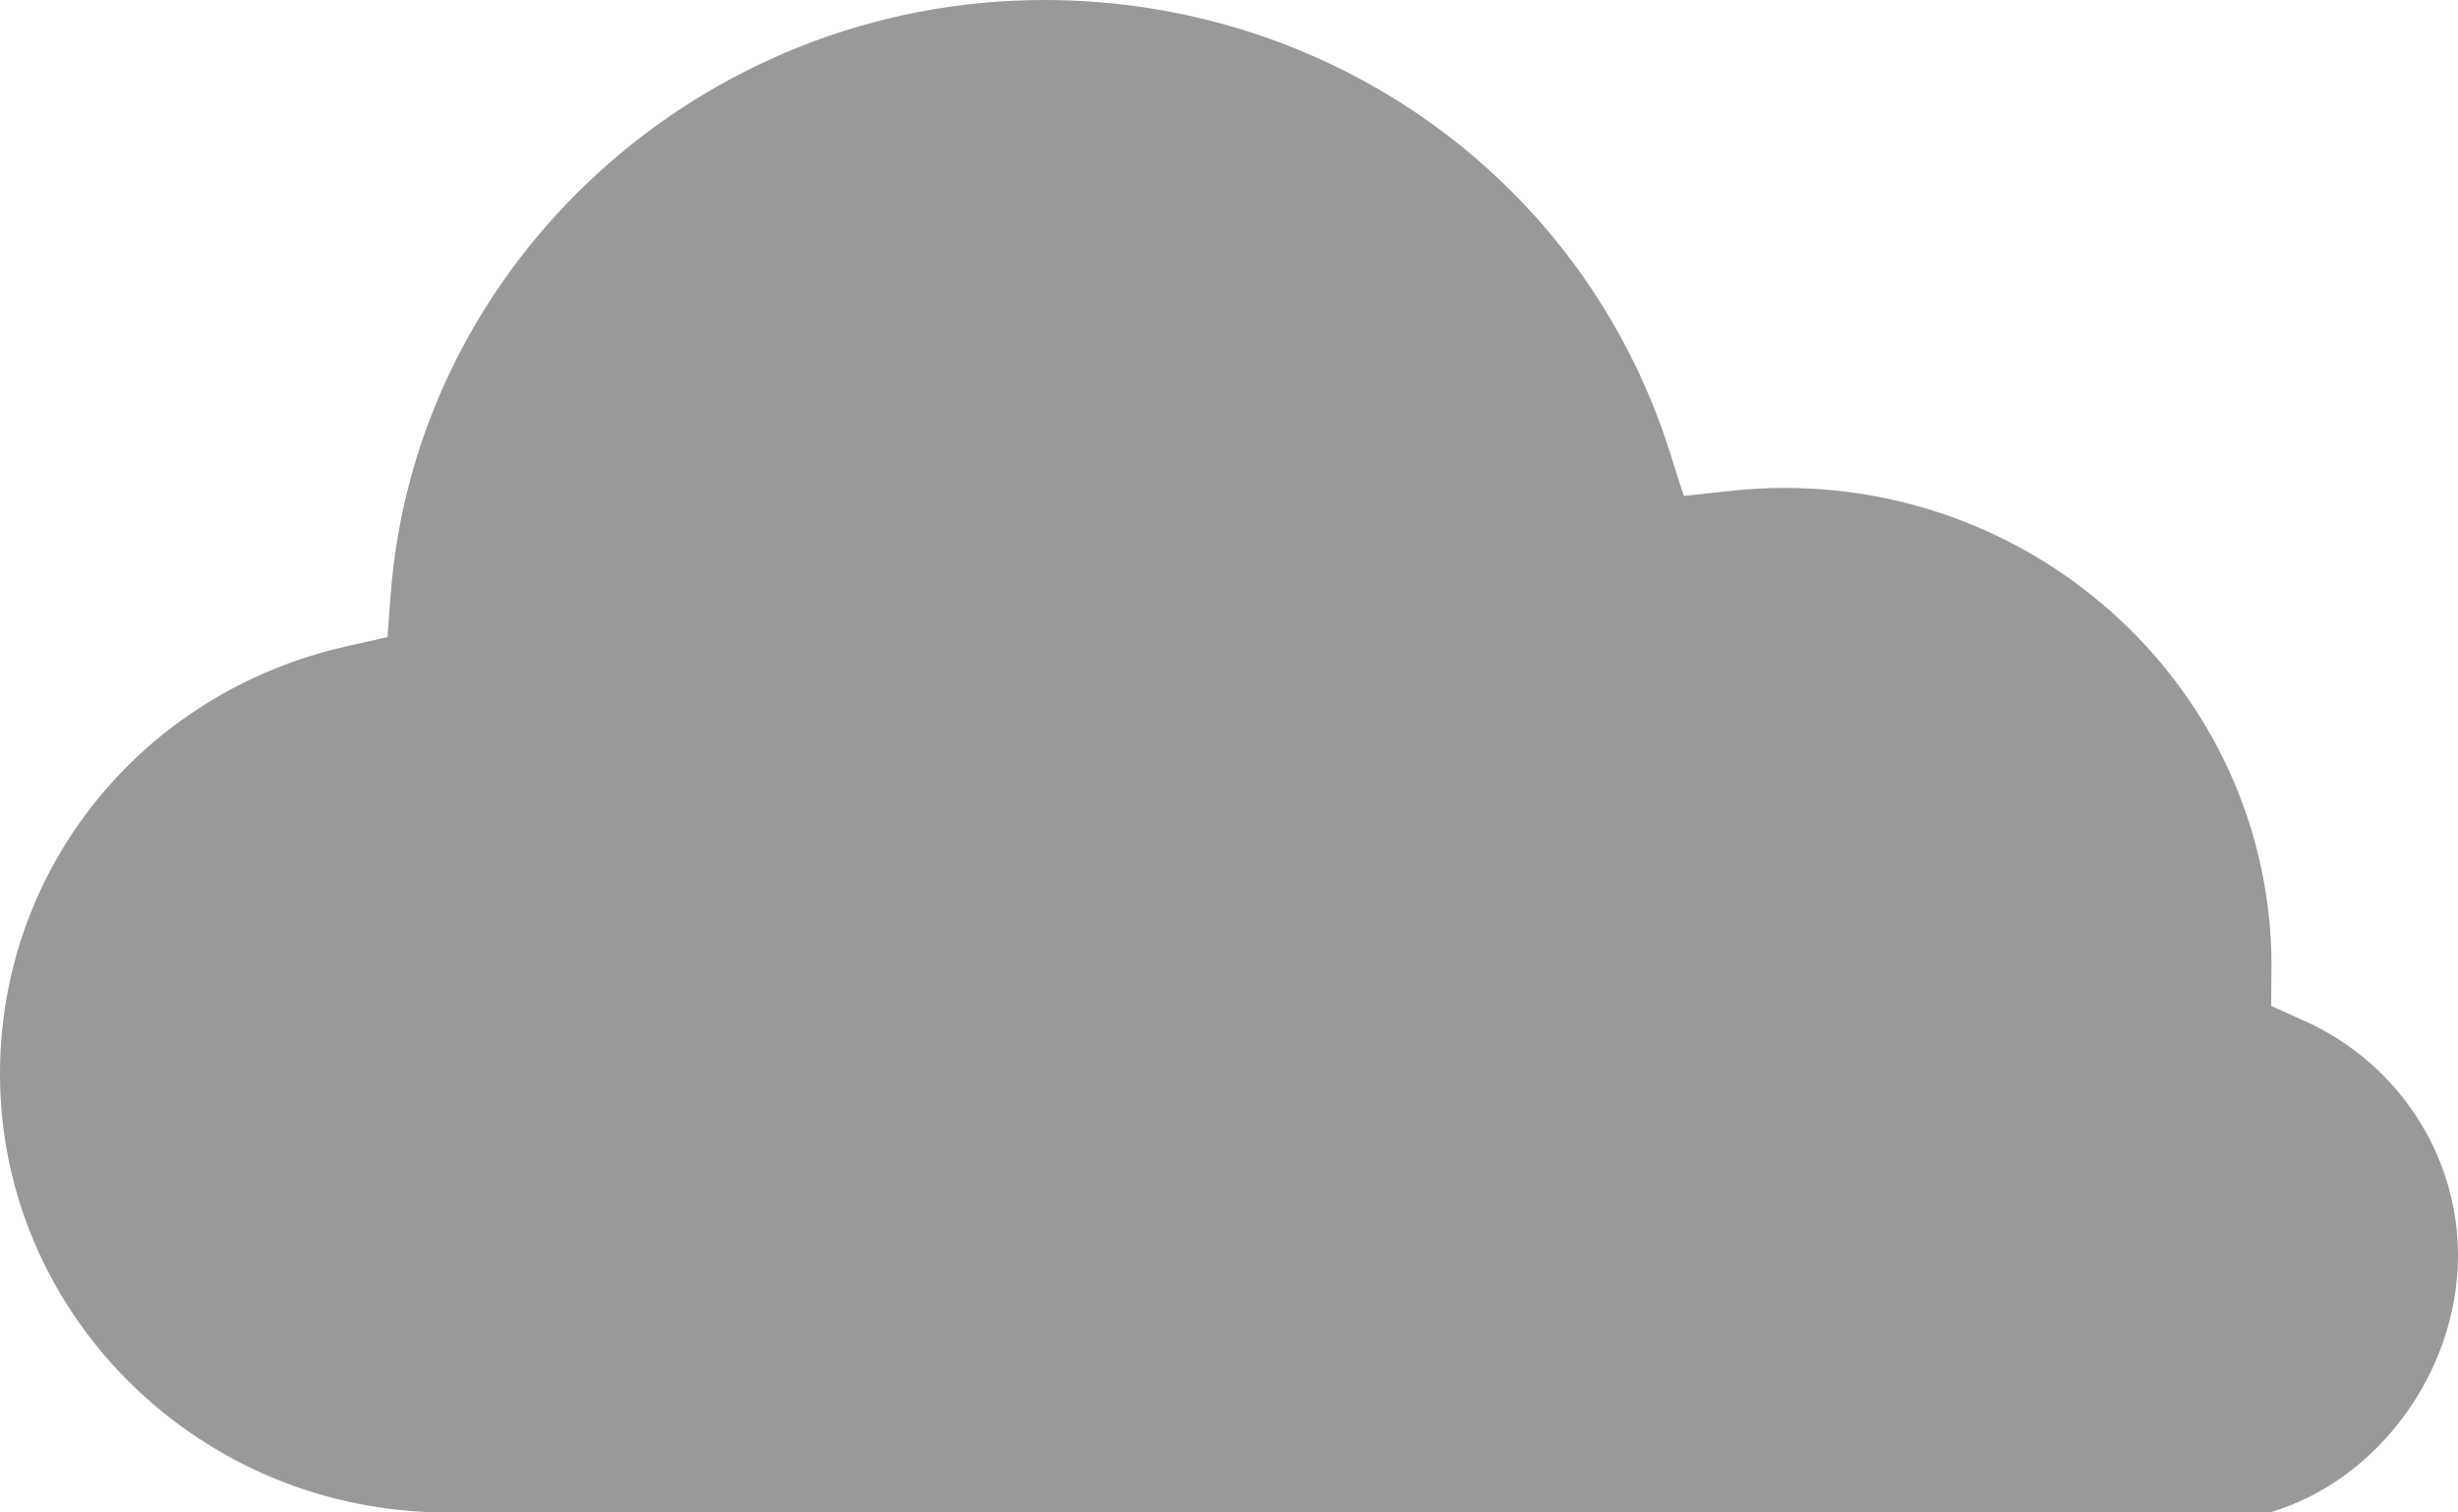 <svg xmlns="http://www.w3.org/2000/svg" width="52" height="32" viewBox="0 0 52 32">
  <path fill="#999" fill-rule="evenodd" d="M614.087,3 C606.862,3 600.79,8.535 600.263,15.6 L600.198,16.479 L599.324,16.676 C595.012,17.651 592,21.37 592,25.718 C592,30.837 596.241,35 601.455,35 L640.018,35 C642.298,34.332 644,32.021 644,29.559 C644,27.437 642.728,25.492 640.761,24.604 L640.048,24.283 L640.053,23.512 C640.053,23.488 640.054,23.463 640.055,23.439 C640.055,17.861 635.433,13.323 629.751,13.323 C629.383,13.323 629.001,13.344 628.615,13.386 L627.62,13.493 L627.322,12.554 C625.509,6.839 620.189,3 614.087,3 L614.087,3 Z" transform="translate(-592 -3)"/>
</svg>
